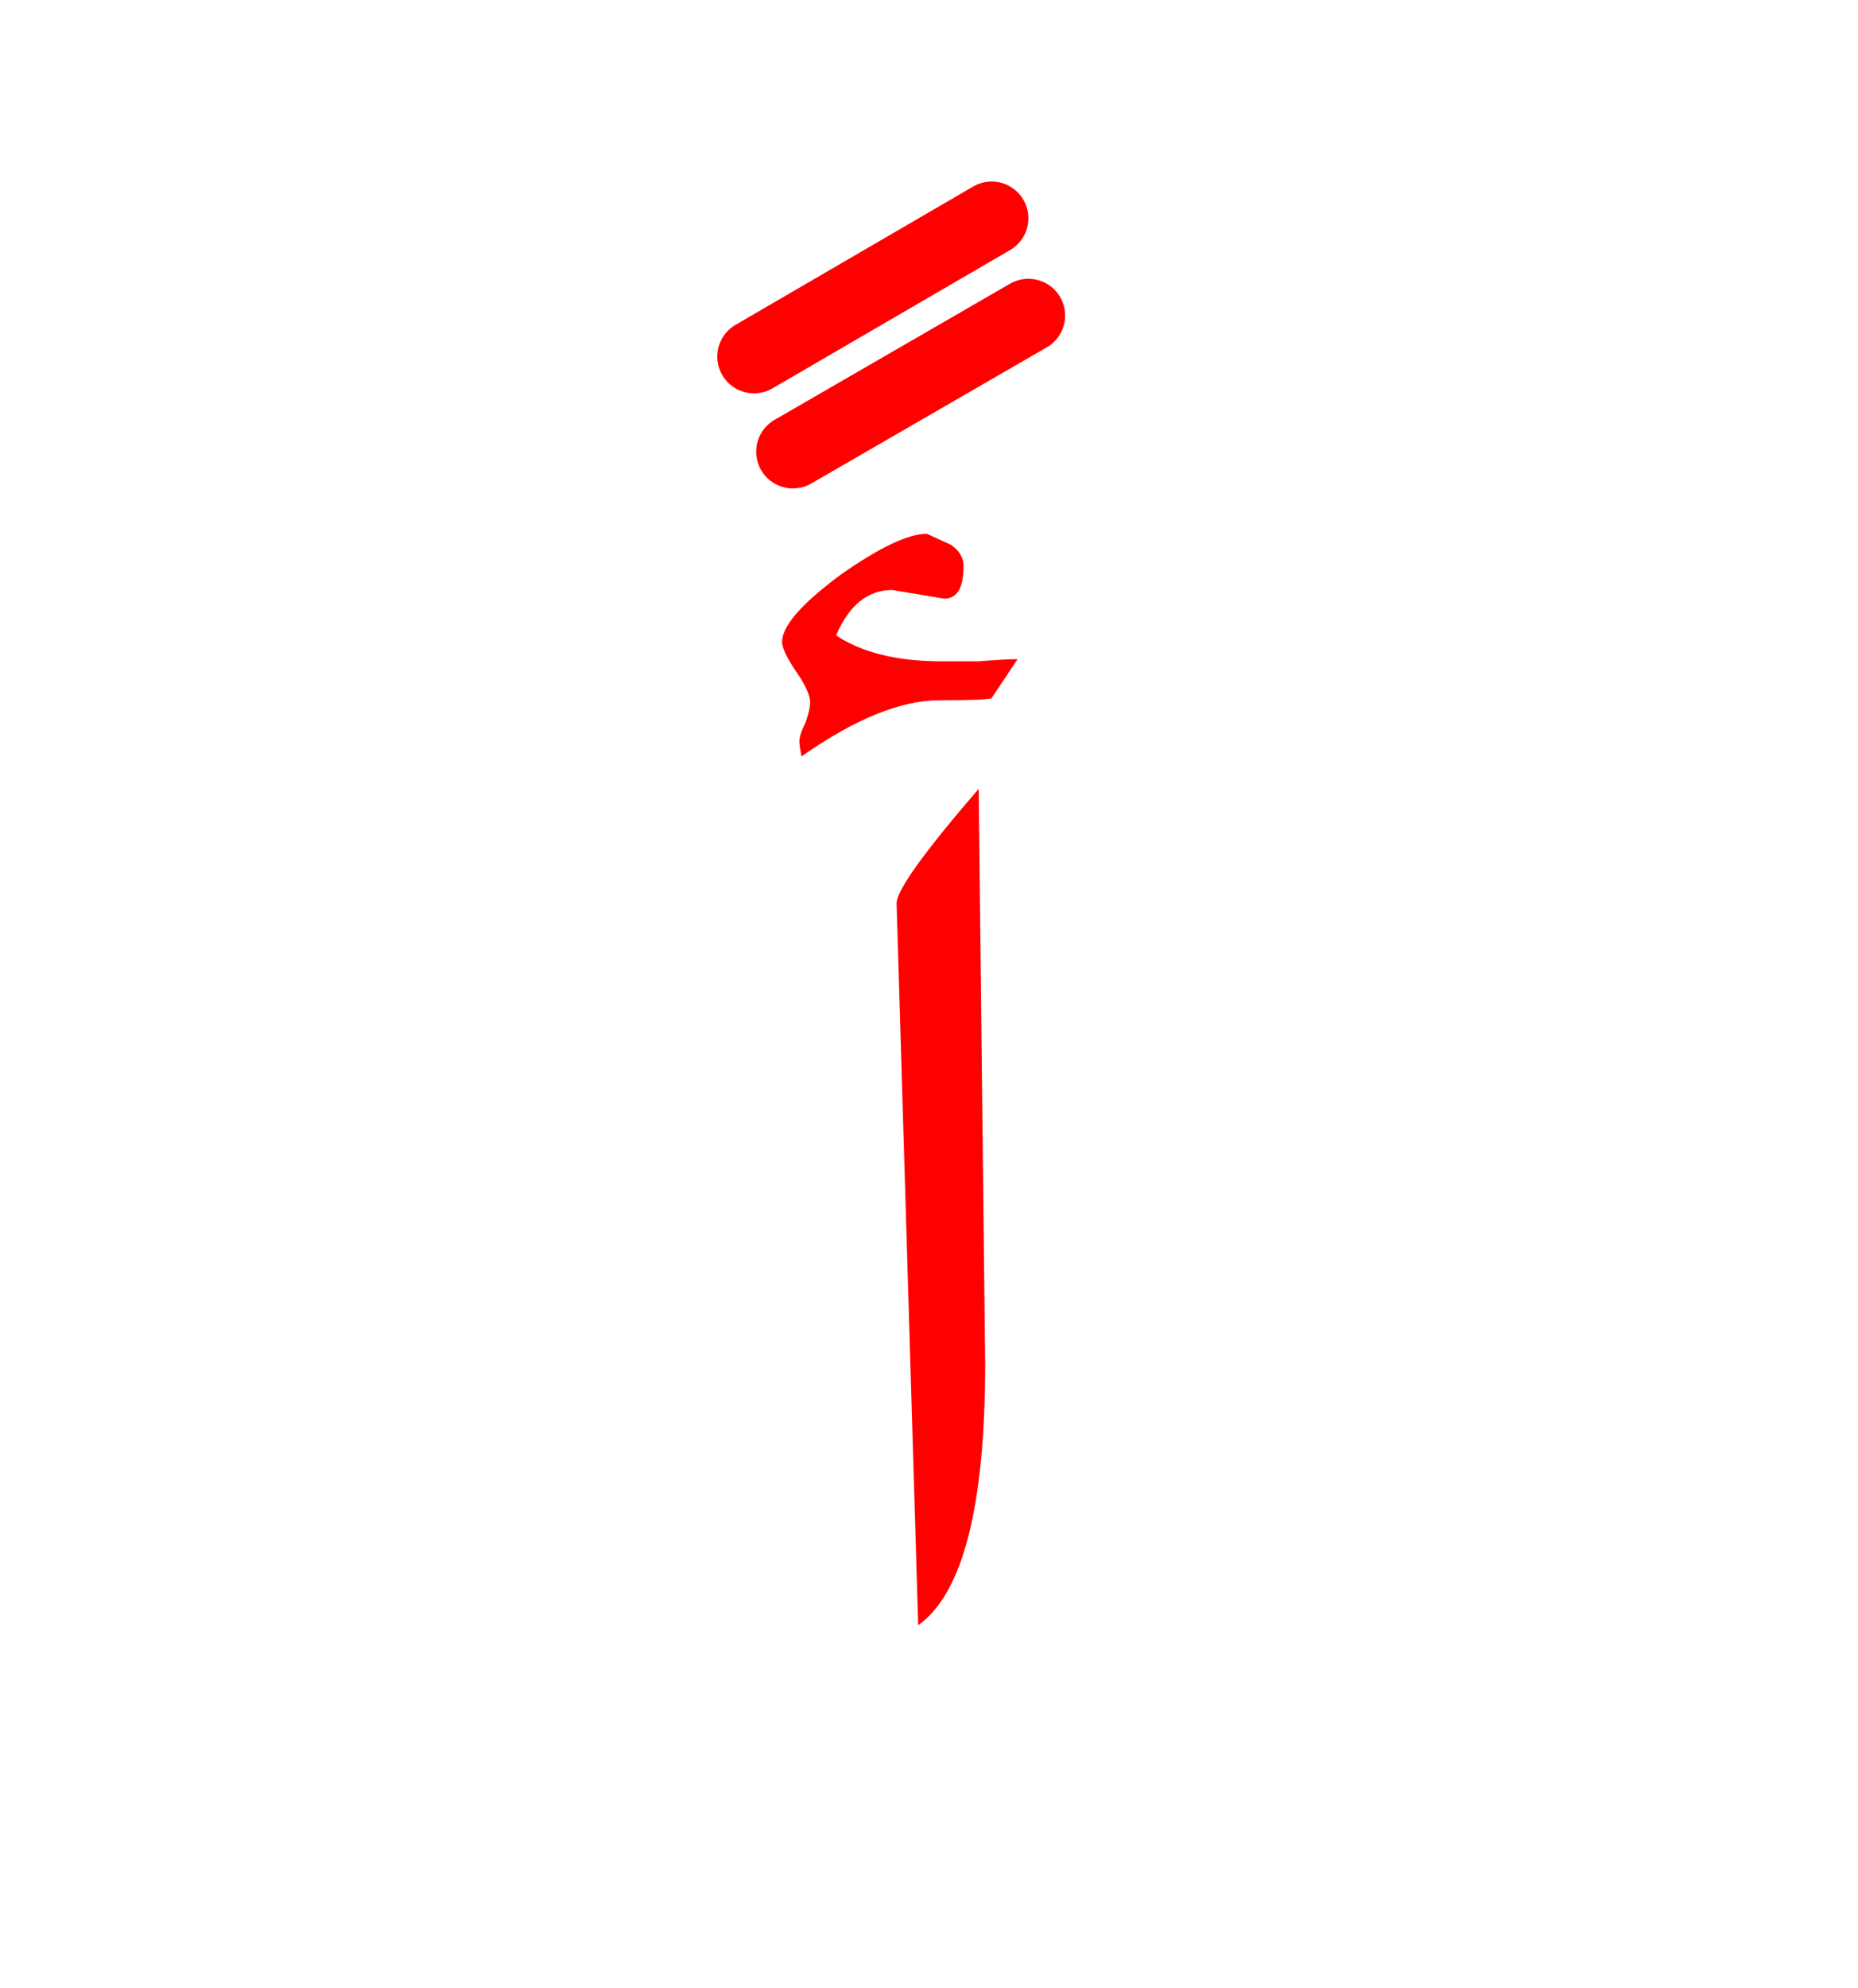 <?xml version="1.0" encoding="UTF-8" standalone="no"?><!DOCTYPE svg PUBLIC "-//W3C//DTD SVG 1.1//EN" "http://www.w3.org/Graphics/SVG/1.1/DTD/svg11.dtd"><svg width="100%" height="100%" viewBox="0 0 43 46" version="1.1" xmlns="http://www.w3.org/2000/svg" xmlns:xlink="http://www.w3.org/1999/xlink" xml:space="preserve" xmlns:serif="http://www.serif.com/" style="fill-rule:evenodd;clip-rule:evenodd;stroke-linecap:round;stroke-linejoin:round;"><g><path d="M21.25,37.6c1.033,-0.733 1.55,-2.75 1.55,-6.05l-0.15,-13.3c-1.267,1.467 -1.9,2.35 -1.9,2.65l0.5,16.7Z" style="fill:#f00;"/><path d="M22,12.6c0.2,0.133 0.3,0.3 0.3,0.5c0,0.5 -0.15,0.75 -0.45,0.75l-1.2,-0.2c-0.567,-0 -1,0.35 -1.3,1.05c0.6,0.4 1.417,0.6 2.45,0.6l0.85,0c0.4,-0.033 0.7,-0.05 0.9,-0.05c-0.2,0.3 -0.4,0.6 -0.6,0.9c-0.033,0.033 -0.433,0.05 -1.2,0.05c-0.9,-0 -1.967,0.433 -3.2,1.3c-0.033,-0.167 -0.05,-0.283 -0.05,-0.35c0,-0.1 0.05,-0.25 0.15,-0.45c0.067,-0.2 0.1,-0.35 0.1,-0.45c0,-0.167 -0.117,-0.417 -0.35,-0.75c-0.2,-0.3 -0.3,-0.517 -0.3,-0.65c0,-0.367 0.45,-0.883 1.35,-1.55c0.9,-0.633 1.567,-0.95 2,-0.95l0.55,0.25Z" style="fill:#f00;"/><path id="Layer0_0_6_STROKES" d="M-35.5,32.35l-5.5,3.2m6.4,-0.95l-5.5,3.15m3.35,34.7l-5.45,3.15m4.6,-5.4l-5.5,3.15m66.9,-66.05l-5.45,3.15m4.6,-5.4l-5.5,3.2m2.65,45.85l-5.4,3.1m4.5,-5.35l-5.5,3.15m117.35,-21.3l-5.5,3.15m4.05,36.2l-5.5,3.15m54.35,-22.75l-5.5,3.15m7.85,-50.4l-5.45,3.15m-42.25,106.65l-5.5,3.15m55.65,-26.65l-5.5,3.15m-152.35,-1.25l-5.5,3.15m4.65,-5.4l-5.5,3.2m-54.15,20.5l-5.5,3.15m4.6,-5.4l-5.45,3.2" style="fill:none;fill-rule:nonzero;stroke:#f00;stroke-width:1.7px;"/></g></svg>